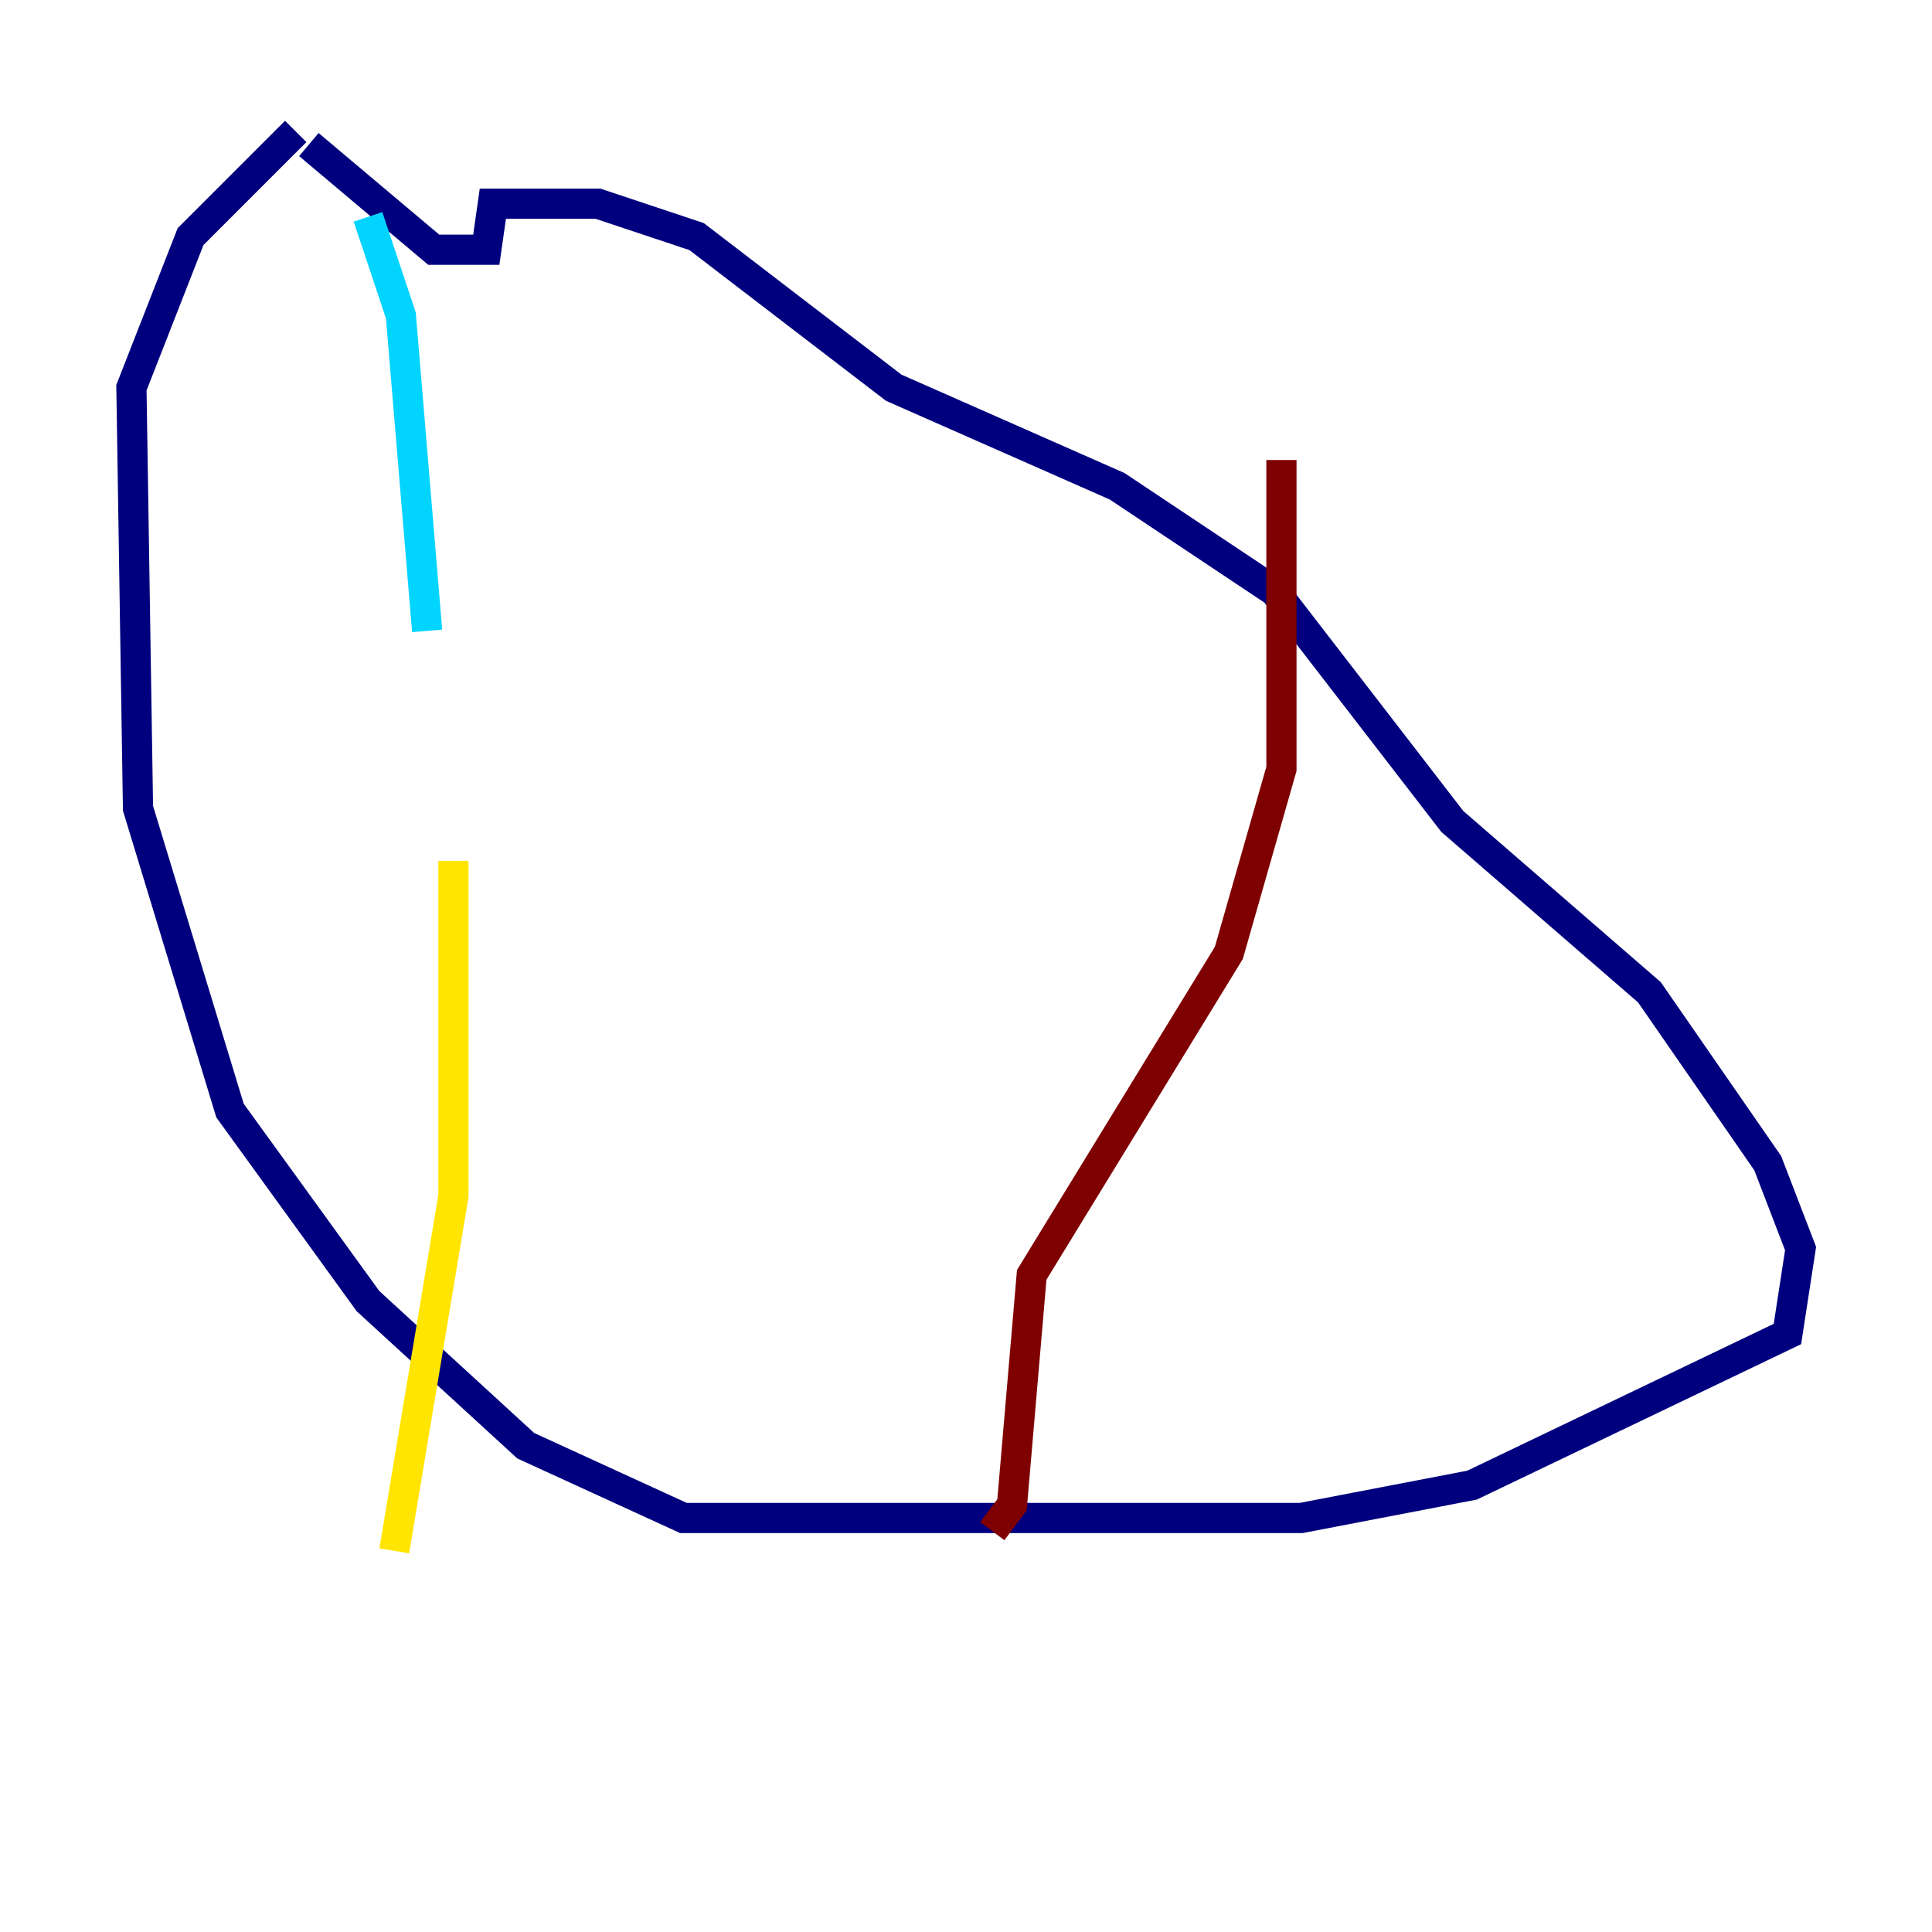 <?xml version="1.0" encoding="utf-8" ?>
<svg baseProfile="tiny" height="128" version="1.2" viewBox="0,0,128,128" width="128" xmlns="http://www.w3.org/2000/svg" xmlns:ev="http://www.w3.org/2001/xml-events" xmlns:xlink="http://www.w3.org/1999/xlink"><defs /><polyline fill="none" points="19.592,8.707 12.626,15.674 8.707,25.687 9.143,53.551 15.238,73.578 24.381,86.204 34.83,95.782 45.279,100.571 86.204,100.571 97.524,98.395 118.422,88.381 119.293,82.721 117.116,77.061 109.279,65.742 96.218,54.422 84.463,39.184 74.014,32.218 59.211,25.687 46.15,15.674 39.619,13.497 32.653,13.497 32.218,16.544 28.735,16.544 20.463,9.578" stroke="#00007f" stroke-width="2" /><polyline fill="none" points="24.381,14.367 26.558,20.898 28.299,41.796" stroke="#00d4ff" stroke-width="2" /><polyline fill="none" points="30.041,57.034 30.041,79.238 26.122,102.748" stroke="#ffe500" stroke-width="2" /><polyline fill="none" points="84.898,30.476 84.898,50.939 81.415,63.129 68.354,84.463 67.048,99.701 65.742,101.442" stroke="#7f0000" stroke-width="2" /></svg>